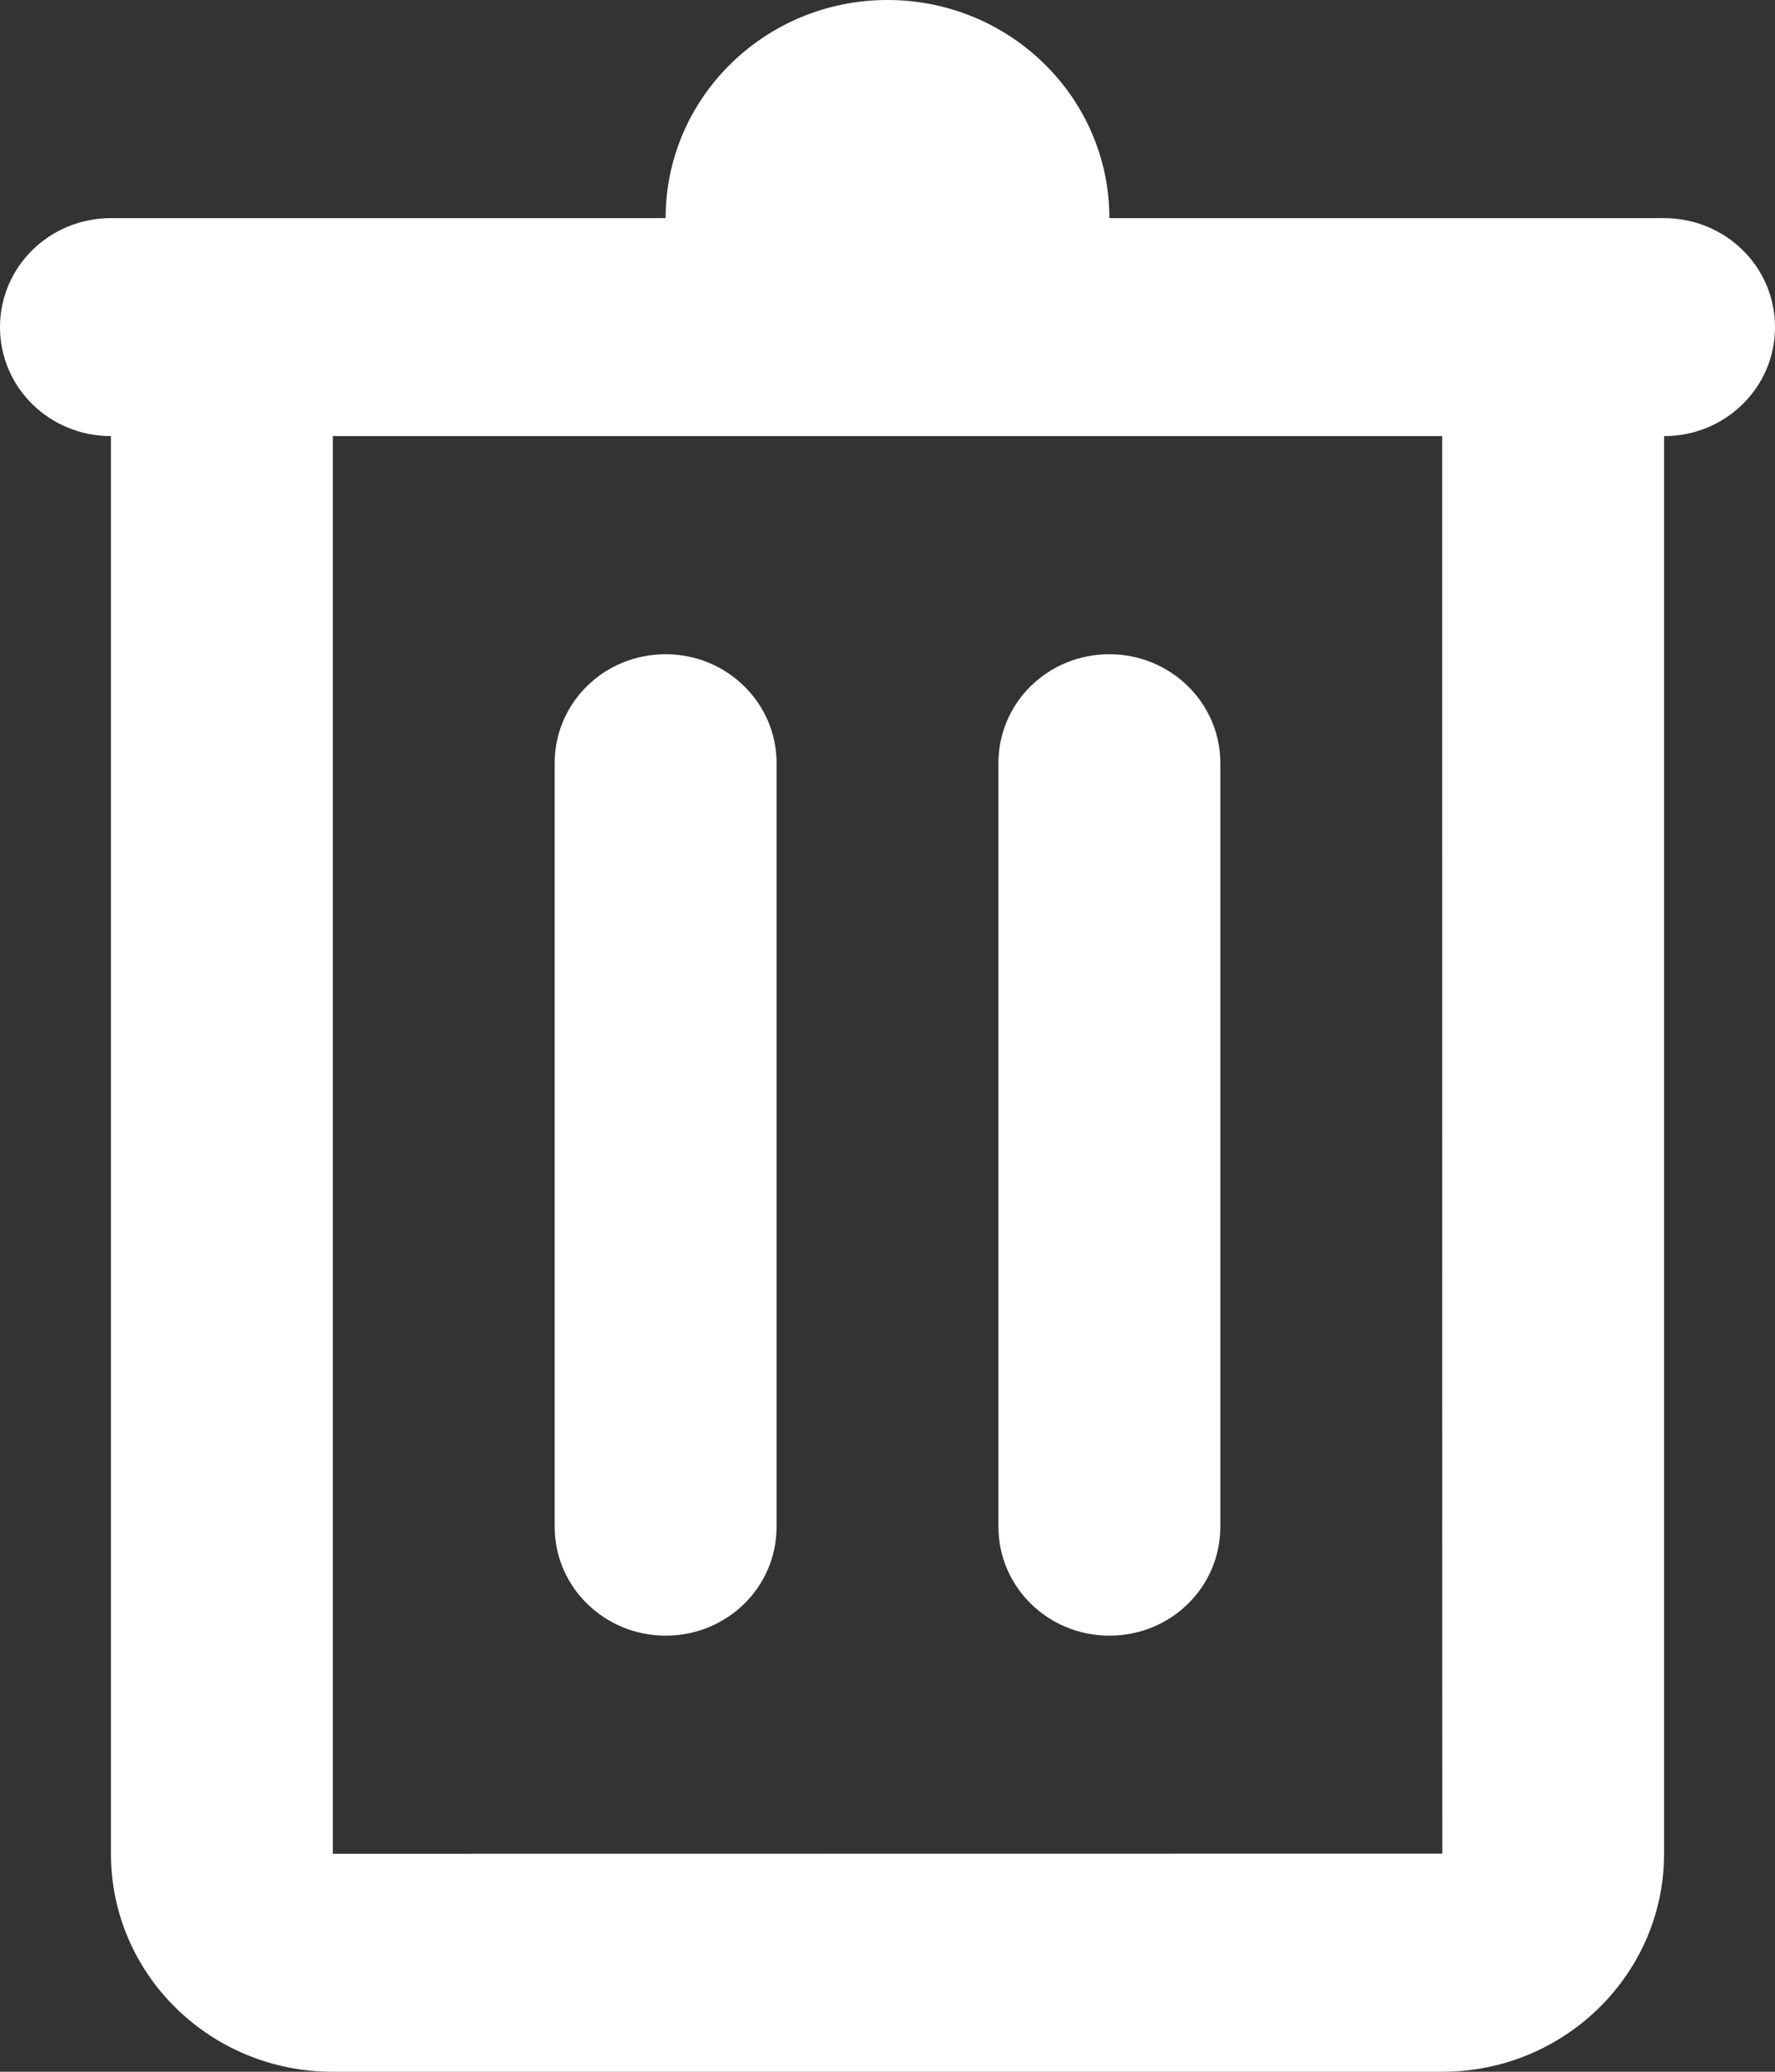 <?xml version="1.0" encoding="UTF-8"?>
<svg width="12px" height="14px" viewBox="0 0 12 14" version="1.1" xmlns="http://www.w3.org/2000/svg" xmlns:xlink="http://www.w3.org/1999/xlink">
    <rect x="0" y="0" width="12" height="14" fill="#333333" stroke="none"/>
    <!-- Generator: Sketch 52.6 (67491) - http://www.bohemiancoding.com/sketch -->
    <title>Path</title>
    <desc>Created with Sketch.</desc>
    <g id="Styles-&amp;-states" stroke="none" stroke-width="1" fill="none" fill-rule="evenodd">
        <g id="Stream-states" transform="translate(-572, -850)" fill="#FFFFFF" fill-rule="nonzero">
            <g id="Group-21" transform="translate(320, 735)">
                <g id="Group-17">
                    <g id="Group-14" transform="translate(0, 26)">
                        <g id="Group-11">
                            <path d="M254.25,101.527 C254.25,101.527 261.751,101.526 261.751,101.526 C261.75,101.526 261.75,94.307 261.75,91.947 L254.25,91.947 L254.25,101.527 Z M263.25,101.527 C263.25,102.34 262.577,103 261.751,103 L254.249,103 C253.421,103 252.75,102.342 252.75,101.527 L252.75,91.947 C252.336,91.947 252,91.62 252,91.211 C252,90.804 252.333,90.474 252.751,90.474 L256.5,90.474 C256.5,89.66 257.172,89 258,89 C258.828,89 259.5,89.66 259.5,90.474 L263.249,90.474 C263.664,90.474 264,90.801 264,91.211 C264,91.617 263.667,91.947 263.25,91.947 L263.25,101.527 Z M258.75,94.156 C258.75,93.75 259.083,93.421 259.5,93.421 C259.914,93.421 260.25,93.75 260.25,94.156 L260.25,99.318 C260.25,99.724 259.917,100.053 259.5,100.053 C259.086,100.053 258.75,99.724 258.75,99.318 L258.75,94.156 Z M255.75,94.156 C255.75,93.75 256.083,93.421 256.5,93.421 C256.914,93.421 257.25,93.75 257.25,94.156 L257.25,99.318 C257.25,99.724 256.917,100.053 256.5,100.053 C256.086,100.053 255.75,99.724 255.75,99.318 L255.75,94.156 Z" id="Combined-Shape"></path>
                        </g>
                    </g>
                </g>
            </g>
        </g>
    </g>
</svg>